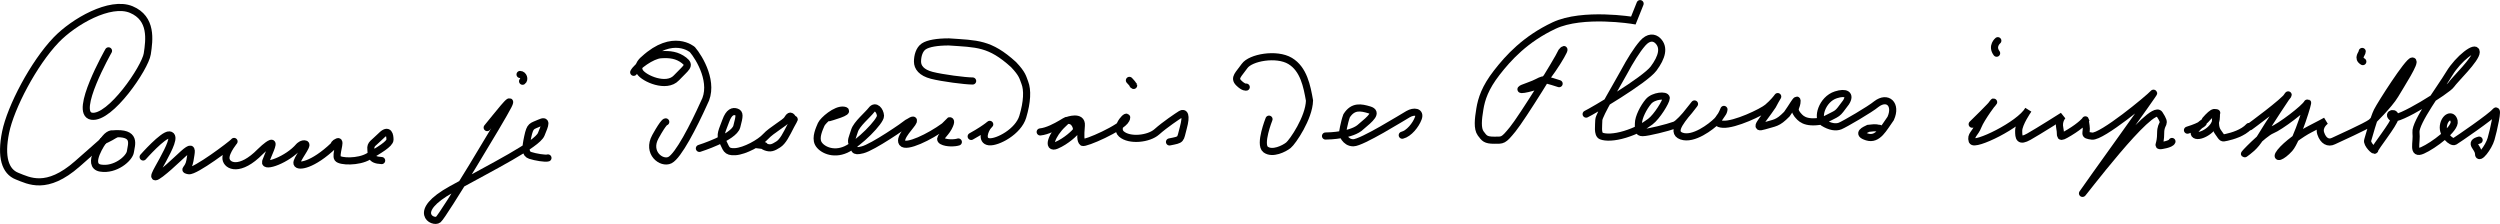 <?xml version="1.0" encoding="UTF-8" standalone="no"?>
<!-- Created with Inkscape (http://www.inkscape.org/) -->

<svg
   xmlns:dc="http://purl.org/dc/elements/1.1/"
   xmlns:cc="http://creativecommons.org/ns#"
   xmlns:rdf="http://www.w3.org/1999/02/22-rdf-syntax-ns#"
   xmlns:svg="http://www.w3.org/2000/svg"
   xmlns="http://www.w3.org/2000/svg"
   xmlns:sodipodi="http://sodipodi.sourceforge.net/DTD/sodipodi-0.dtd"
   xmlns:inkscape="http://www.inkscape.org/namespaces/inkscape"
   width="49.515mm"
   height="4.437mm"
   viewBox="0 0 49.515 4.437"
   version="1.1"
   id="svg8"
   inkscape:version="0.92.2 5c3e80d, 2017-08-06"
   sodipodi:docname="drawing-no-pic.svg">
  <defs
     id="defs2" />
  <sodipodi:namedview
     id="base"
     pagecolor="#ffffff"
     bordercolor="#666666"
     borderopacity="1.0"
     inkscape:pageopacity="0.0"
     inkscape:pageshadow="2"
     inkscape:zoom="1.979899"
     inkscape:cx="34.487484"
     inkscape:cy="-37.619715"
     inkscape:document-units="mm"
     inkscape:current-layer="layer2"
     showgrid="false"
     inkscape:window-width="1440"
     inkscape:window-height="855"
     inkscape:window-x="0"
     inkscape:window-y="1"
     inkscape:window-maximized="1"
     gridtolerance="1"
     objecttolerance="1"
     guidetolerance="1"
     fit-margin-top="0"
     fit-margin-left="0"
     fit-margin-right="0"
     fit-margin-bottom="0" />
  <g
     inkscape:groupmode="layer"
     id="layer2"
     inkscape:label="handwriting"
     style="display:inline;opacity:1"
     transform="translate(-21.037,-75.078)">
    <path
       style="opacity:1;fill:none;fill-opacity:0;fill-rule:evenodd;stroke:#000000;stroke-width:0.141;stroke-linecap:round;stroke-linejoin:miter;stroke-miterlimit:4;stroke-dasharray:none;stroke-dashoffset:0;stroke-opacity:1"
       d="m 23.186,76.085 c 0,0 -0.702,1.236 -0.334,1.295 0.367,0.058 1.061,-0.961 1.102,-1.236 0.042,-0.276 0.1,-0.702 -0.317,-0.877 -0.418,-0.175 -1.14,0.24 -1.487,0.601 -0.447,0.465 -0.902,1.336 -1.002,1.829 -0.1,0.493 -0.008,0.777 0.226,0.869 0.234,0.092 0.585,0.292 1.194,-0.242 0.61,-0.535 0.514,-0.454 0.514,-0.454"
       id="path97"
       inkscape:connector-curvature="0"
       sodipodi:nodetypes="cccsszzcc" />
    <path
       style="opacity:1;fill:none;fill-opacity:0;fill-rule:evenodd;stroke:#000000;stroke-width:0.141;stroke-linecap:round;stroke-linejoin:miter;stroke-miterlimit:4;stroke-dasharray:none;stroke-dashoffset:0;stroke-opacity:1"
       d="m 23.081,77.87 c 0,0 -0.347,0.487 -0.054,0.537 0.292,0.05 0.576,-0.192 0.593,-0.326 0.017,-0.134 0.134,-0.393 -0.351,-0.351 0,0 -0.083,-0.022 -0.188,0.139 z"
       id="path905"
       inkscape:connector-curvature="0" />
    <path
       style="opacity:1;fill:none;fill-opacity:0;fill-rule:evenodd;stroke:#000000;stroke-width:0.141;stroke-linecap:round;stroke-linejoin:miter;stroke-miterlimit:4;stroke-dasharray:none;stroke-dashoffset:0;stroke-opacity:1"
       d="m 23.077,77.868 c 0,0 0.121,-0.05 0.245,-0.129"
       id="path908"
       inkscape:connector-curvature="0"
       sodipodi:nodetypes="cc" />
    <path
       style="opacity:1;fill:none;fill-opacity:0;fill-rule:evenodd;stroke:#000000;stroke-width:0.141;stroke-linecap:round;stroke-linejoin:miter;stroke-miterlimit:4;stroke-dasharray:none;stroke-dashoffset:0;stroke-opacity:1"
       d="m 23.872,78.187 c 0,0 0.396,-0.449 0.52,-0.437 0.124,0.012 -0.006,0.266 -0.13,0.496 -0.124,0.23 -0.266,0.443 -0.041,0.272 0.224,-0.171 0.443,-0.408 0.537,-0.467 0.094,-0.059 0.071,0.024 0.041,0.207 -0.03,0.183 -0.148,0.177 -0.024,0.201 0.124,0.024 0.845,-0.52 0.892,-0.573 0.047,-0.053 -0.171,0.189 -0.154,0.337 0.018,0.148 0.278,0.266 0.679,-0.142 0,0 0.142,-0.142 0.213,-0.165 0.071,-0.024 -0.059,0.224 -0.106,0.36 -0.047,0.136 0.437,-0.035 0.661,-0.301 0,0 0.063,-0.065 0.126,-0.044 0.063,0.021 -0.188,0.309 -0.167,0.384 0.021,0.075 0.309,0.042 0.727,-0.355 0.013,-0.021 0.004,-0.042 0.079,-0.075 0.075,-0.033 -0.05,0.263 0,0.33 0.05,0.067 0.411,0.079 0.611,-0.039 0.201,-0.118 0.425,-0.248 0.425,-0.331 0,-0.083 -0.021,-0.233 -0.174,-0.08 -0.154,0.154 -0.216,0.162 -0.204,0.269 0.012,0.106 -0.024,0.213 0.213,0.224"
       id="path910"
       inkscape:connector-curvature="0"
       sodipodi:nodetypes="cccsccczsccccccccccsccc" />
    <path
       style="opacity:1;fill:none;fill-opacity:0;fill-rule:evenodd;stroke:#000000;stroke-width:0.141;stroke-linecap:round;stroke-linejoin:miter;stroke-miterlimit:4;stroke-dasharray:none;stroke-dashoffset:0;stroke-opacity:1"
       d="m 30.686,77.605 c 0.167,-0.2 0.551,-0.702 0.418,-0.434 -0.134,0.267 -1.286,2.172 -1.386,2.255 -0.1,0.084 -0.551,-0.15 0.267,-0.601 0.819,-0.451 1.687,-0.885 1.771,-1.086 0.084,-0.2 0.121,-0.297 -0.033,-0.226 -0.155,0.071 -0.184,0.042 -0.234,0.276 -0.05,0.234 -0.05,0.334 0.05,0.367 0.1,0.033 0.301,0.067 0.351,0.05"
       id="path912"
       inkscape:connector-curvature="0"
       sodipodi:nodetypes="ccccczzcc" />
    <path
       style="opacity:1;fill:none;fill-opacity:0;fill-rule:evenodd;stroke:#000000;stroke-width:0.141;stroke-linecap:round;stroke-linejoin:miter;stroke-miterlimit:4;stroke-dasharray:none;stroke-dashoffset:0;stroke-opacity:1"
       d="m 31.337,76.553 c 0.067,0 0.1,0.1 0.05,0.134"
       id="path914"
       inkscape:connector-curvature="0" />
    <path
       style="opacity:1;fill:none;fill-opacity:0;fill-rule:evenodd;stroke:#000000;stroke-width:0.141;stroke-linecap:round;stroke-linejoin:miter;stroke-miterlimit:4;stroke-dasharray:none;stroke-dashoffset:0;stroke-opacity:1"
       d="m 34.223,77.492 c 0,0 -0.028,-0.026 -0.205,0.293 -0.177,0.319 0.122,0.547 0.288,0.464 0.165,-0.083 0.468,-0.671 0.675,-1.131 0.213,-0.39 -0.089,-0.892 -0.23,-1.057 0,0 -0.384,-0.337 -0.957,0.189 0,0 -0.165,0.124 -0.083,0.254 0.083,0.13 0.526,0.325 0.721,0.118 0.195,-0.207 0.289,-0.242 0.154,-0.348 -0.136,-0.106 -0.283,-0.124 -0.461,-0.112 -0.177,0.012 -0.478,0.23 -0.537,0.348"
       id="path916"
       inkscape:connector-curvature="0"
       sodipodi:nodetypes="cczcc" />
    <path
       style="opacity:1;fill:none;fill-opacity:0;fill-rule:evenodd;stroke:#000000;stroke-width:0.141;stroke-linecap:round;stroke-linejoin:miter;stroke-miterlimit:4;stroke-dasharray:none;stroke-dashoffset:0;stroke-opacity:1"
       d="m 34.889,78.017 c 0,0 0.682,-0.213 0.741,-0.432 0.059,-0.219 0.059,-0.266 -0.006,-0.289 -0.065,-0.024 -0.148,-0.006 -0.213,0.177 -0.065,0.183 -0.13,0.278 -0.059,0.408 0.071,0.13 0.059,0.213 0.248,0.201 0.189,-0.012 0.49,-0.177 0.602,-0.301 0.112,-0.124 0.384,-0.272 0.425,-0.337 0.041,-0.065 0.065,-0.094 0.106,-0.03 0.041,0.065 0.065,-0.035 -0.03,0.148 -0.094,0.183 -0.159,0.319 -0.254,0.378 -0.095,0.059 -0.148,0.089 -0.254,0.047 -0.106,-0.041 0.124,-0.006 -0.195,-0.047"
       id="path918"
       inkscape:connector-curvature="0"
       sodipodi:nodetypes="czzccccczcccc" />
    <path
       style="opacity:1;fill:none;fill-opacity:0;fill-rule:evenodd;stroke:#000000;stroke-width:0.141;stroke-linecap:round;stroke-linejoin:miter;stroke-miterlimit:4;stroke-dasharray:none;stroke-dashoffset:0;stroke-opacity:1"
       d="m 37.461,77.408 c 0,0 0.449,-0.124 0.289,-0.148 -0.159,-0.024 -0.413,0.201 -0.449,0.283 -0.035,0.083 -0.118,0.254 -0.059,0.372 0.059,0.118 0.289,0.242 0.549,0.124 0.26,-0.118 0.691,-0.561 0.685,-0.667 -0.006,-0.106 -0.1,-0.219 -0.177,-0.118 -0.077,0.1 -0.295,0.278 -0.337,0.413 -0.041,0.136 -0.089,0.207 -0.035,0.278 0.053,0.071 -0.012,0.154 0.195,0.1 0.207,-0.053 0.839,-0.49 0.886,-0.532 0.03,-0.012 0.142,-0.1 0.118,-0.03 -0.024,0.071 -0.295,0.319 -0.219,0.425 0.077,0.106 0.543,-0.118 0.833,-0.331 l 0.108,-0.107 c 0,0 0.05,-0.008 -0.025,0.134 -0.075,0.142 -0.217,0.217 -0.125,0.267 0.092,0.05 0.257,0.04 0.32,0.019"
       id="path920"
       inkscape:connector-curvature="0"
       sodipodi:nodetypes="ccccsccccccccccccc" />
    <path
       style="opacity:1;fill:none;fill-opacity:0;fill-rule:evenodd;stroke:#000000;stroke-width:0.141;stroke-linecap:round;stroke-linejoin:miter;stroke-miterlimit:4;stroke-dasharray:none;stroke-dashoffset:0;stroke-opacity:1"
       d="m 40.272,77.78 c 0.343,-0.189 0.414,-0.29 0.343,-0.213 -0.072,0.077 -0.154,0.301 0.012,0.319 0.165,0.018 0.579,-0.201 0.667,-0.496 0.089,-0.295 0.097,-0.53 0.041,-0.673 -0.041,-0.106 -0.045,-0.172 -0.224,-0.36 -0.471,-0.428 -0.724,-0.41 -1.282,-0.449 -0.23,0 -0.408,0.03 -0.496,0.089 -0.089,0.059 -0.124,0.189 -0.124,0.301 0,0.112 0.077,0.219 0.283,0.272 0.207,0.053 0.661,0.112 0.809,0.112"
       id="path922"
       inkscape:connector-curvature="0"
       sodipodi:nodetypes="czccscccscc" />
    <path
       style="opacity:1;fill:none;fill-opacity:0;fill-rule:evenodd;stroke:#000000;stroke-width:0.141;stroke-linecap:round;stroke-linejoin:miter;stroke-miterlimit:4;stroke-dasharray:none;stroke-dashoffset:0;stroke-opacity:1"
       d="m 41.639,77.691 c 0.283,-0.027 0.682,-0.369 0.455,-0.159 -0.227,0.21 -0.328,0.508 -0.133,0.425 0.195,-0.083 0.372,-0.251 0.393,-0.292 0.021,-0.041 -0.027,-0.224 -0.18,-0.201 0,0 0.297,-0.109 0.28,0.1 -0.017,0.209 -0.017,0.301 0.025,0.334 0.042,0.033 0.777,-0.284 0.86,-0.451 0.084,-0.167 -0.251,0.142 -0.092,0.284 0.159,0.142 0.543,0.1 0.702,-0.042 0.159,-0.142 0.409,-0.309 0.476,-0.351 0.067,-0.042 0.12,0.012 0.048,0.274 -0.067,0.244 -0.023,0.227 -0.273,0.277"
       id="path924"
       inkscape:connector-curvature="0"
       sodipodi:nodetypes="ccccccccccccc" />
    <path
       style="opacity:1;fill:none;fill-opacity:0;fill-rule:evenodd;stroke:#000000;stroke-width:0.141;stroke-linecap:round;stroke-linejoin:miter;stroke-miterlimit:4;stroke-dasharray:none;stroke-dashoffset:0;stroke-opacity:1"
       d="m 43.406,76.67 c 0.142,0.15 0.017,0.058 0.084,0.1"
       id="path926"
       inkscape:connector-curvature="0" />
    <path
       style="opacity:1;fill:none;fill-opacity:0;fill-rule:evenodd;stroke:#000000;stroke-width:0.141;stroke-linecap:round;stroke-linejoin:miter;stroke-miterlimit:4;stroke-dasharray:none;stroke-dashoffset:0;stroke-opacity:1"
       d="m 46.171,77.438 c 0,0 -0.2,0.501 -0.067,0.601 0.134,0.1 0.367,-0.017 0.451,-0.084 0.084,-0.067 0.409,-0.543 0.418,-0.885 -0.05,-0.284 -0.115,-0.624 -0.384,-0.785 -0.269,-0.161 -0.785,-0.067 -0.902,0.1 -0.117,0.167 -0.217,0.234 -0.117,0.334 0.1,0.1 0.15,0.084 0.15,0.084"
       id="path930"
       inkscape:connector-curvature="0"
       sodipodi:nodetypes="cccczccc" />
    <path
       style="opacity:1;fill:none;fill-opacity:0;fill-rule:evenodd;stroke:#000000;stroke-width:0.141;stroke-linecap:round;stroke-linejoin:miter;stroke-miterlimit:4;stroke-dasharray:none;stroke-dashoffset:0;stroke-opacity:1"
       d="m 47.29,77.772 c 0.084,0 0.53,-0.016 0.702,-0.184 0.195,-0.162 0.334,-0.284 0.167,-0.334 -0.167,-0.05 -0.324,-0.082 -0.451,0.117 -0.05,0.134 -0.084,0.351 -0.084,0.351 0,0 0.05,0.184 0.217,0.184 0.167,0 0.969,-0.501 1.086,-0.568 0.117,-0.067 0.251,-0.05 0.2,0.084 -0.05,0.134 -0.184,0.301 -0.317,0.334"
       id="path932"
       inkscape:connector-curvature="0"
       sodipodi:nodetypes="cczccsccc" />
    <path
       style="opacity:1;fill:none;fill-opacity:0;fill-rule:evenodd;stroke:#000000;stroke-width:0.141;stroke-linecap:round;stroke-linejoin:miter;stroke-miterlimit:4;stroke-dasharray:none;stroke-dashoffset:0;stroke-opacity:1"
       d="m 53.521,75.15 -0.134,0.334 c 0,0 -1.002,-0.167 -1.57,0.1 -0.568,0.267 -0.905,0.637 -1.136,0.935 -0.231,0.298 -0.301,0.518 -0.334,0.718 -0.033,0.2 -0.054,0.388 0.017,0.484 0.071,0.096 0.096,0.134 0.267,0.134 0.171,-6e-5 0.178,0.016 0.367,-0.217 0.189,-0.233 0.885,-1.353 0.969,-1.537 0.196,-0.231 -0.284,0.568 -0.434,0.651 -0.15,0.084 -0.595,0.158 -0.234,0.033 0.361,-0.125 0.2,-0.184 0.618,-0.05"
       id="path934"
       inkscape:connector-curvature="0"
       sodipodi:nodetypes="ccczczzzcczc" />
    <path
       style="opacity:1;fill:none;fill-opacity:0;fill-rule:evenodd;stroke:#000000;stroke-width:0.141;stroke-linecap:round;stroke-linejoin:miter;stroke-miterlimit:4;stroke-dasharray:none;stroke-dashoffset:0;stroke-opacity:1"
       d="m 52.452,77.338 c 0.125,-0.058 1.165,-0.672 1.336,-0.902 0.171,-0.23 0.216,-0.421 0.084,-0.551 -0.072,-0.071 -0.184,-0.084 -0.301,0.05 -0.117,0.134 -0.251,0.351 -0.367,0.568 -0.117,0.217 -0.501,0.852 -0.501,0.952 0,0.1 -0.033,0.284 0.05,0.317 0.084,0.033 0.251,0.033 0.468,-0.033 0.217,-0.067 0.367,-0.15 0.501,-0.251 0.134,-0.1 0.317,-0.401 0.317,-0.468 0,-0.067 -0.251,-0.05 -0.351,0.067 -0.1,0.117 -0.2,0.317 -0.2,0.434 0,0.117 -0.017,0.184 0.084,0.184 0.1,0 0.501,-0.1 0.635,-0.15 0.134,-0.05 0.517,-0.584 0.351,-0.367 -0.166,0.217 -0.451,0.501 -0.217,0.585 0.234,0.084 0.585,-0.184 0.702,-0.301 0.117,-0.117 0.154,-0.299 0.134,-0.2 -0.02,0.098 -0.251,0.251 -0.017,0.267 0.234,0.017 0.777,-0.242 0.885,-0.334 0.226,-0.192 0.267,-0.351 0.1,-0.033 -0.217,0.322 -0.384,0.468 -0.167,0.401 0.217,-0.067 0.262,-0.044 0.449,-0.234 0.106,-0.146 0.199,-0.324 0.203,-0.267 4e-6,0.134 -0.084,0.15 0,0.267 0.063,0.075 0.142,0.2 0.501,0.134 0.351,-0.184 0.267,-0.1 0.468,-0.367 0.1,-0.159 -0.004,-0.213 -0.2,-0.15 -0.278,0.089 -0.384,0.468 -0.251,0.551 0.134,0.084 0.251,0.1 0.334,0.067 0.084,-0.033 0.601,-0.334 0.718,-0.434 0.22,-0.169 0.41,0.004 0.284,0.284 -0.139,0.192 -0.251,0.434 -0.468,0.367 -0.217,-0.067 -0.042,-0.138 0.025,-0.171 0.196,-0.025 0.155,-2e-6 0.221,-2e-6"
       id="path936"
       inkscape:connector-curvature="0"
       sodipodi:nodetypes="czsccscccscssczcczcscccccccsccccccc" />
    <path
       style="opacity:1;fill:none;fill-opacity:0;fill-rule:evenodd;stroke:#000000;stroke-width:0.141;stroke-linecap:round;stroke-linejoin:miter;stroke-miterlimit:4;stroke-dasharray:none;stroke-dashoffset:0;stroke-opacity:1"
       d="m 60.606,75.884 c 0,0 -0.13,0.106 -0.024,0.248"
       id="path940"
       inkscape:connector-curvature="0" />
    <path
       style="opacity:1;fill:none;fill-opacity:0;fill-rule:evenodd;stroke:#000000;stroke-width:0.141;stroke-linecap:round;stroke-linejoin:miter;stroke-miterlimit:4;stroke-dasharray:none;stroke-dashoffset:0;stroke-opacity:1"
       d="m 60.098,77.538 c 0,0 0.402,-0.39 0.425,-0.437 0.024,-0.047 -0.248,0.319 -0.307,0.472 -0.059,0.154 -0.154,0.177 -0.118,0.295 0.035,0.118 0.945,-0.319 1.11,-0.614 0,0 -0.189,0.272 -0.189,0.413 0,0.142 0.012,0.224 0.201,0.118 0.189,-0.106 0.673,-0.413 0.673,-0.413 0,0 -0.094,0.094 -0.059,0.248 0.035,0.154 -0.047,0.224 0.189,0.083 0.236,-0.142 0.319,-0.248 0.319,-0.248 0,0 -0.012,-0.035 0.012,0.118 0.024,0.154 -0.071,0.177 0.118,0.201 0.189,0.024 1.122,-0.744 1.217,-0.85 0.094,-0.106 -1.347,1.89 -1.406,1.984 -0.059,0.094 1.37,-1.807 1.524,-1.571 0.154,0.236 0.024,0.142 0.024,0.378 0,0.236 -0.071,0.248 0,0.248 0,0 0.201,-0.024 0.224,-0.083"
       id="path944"
       inkscape:connector-curvature="0" />
    <path
       style="opacity:1;fill:none;fill-opacity:0;fill-rule:evenodd;stroke:#000000;stroke-width:0.141;stroke-linecap:round;stroke-linejoin:miter;stroke-miterlimit:4;stroke-dasharray:none;stroke-dashoffset:0;stroke-opacity:1"
       d="m 64.362,77.656 c 0.307,-0.095 0.319,-0.154 0.319,-0.154 0,0 -0.26,0.189 -0.165,0.248 0.094,0.059 0.39,-0.106 0.413,-0.307 0.024,-0.201 -0.059,-0.165 -0.213,0.012"
       id="path946"
       inkscape:connector-curvature="0" />
    <path
       style="opacity:1;fill:none;fill-opacity:0;fill-rule:evenodd;stroke:#000000;stroke-width:0.141;stroke-linecap:round;stroke-linejoin:miter;stroke-miterlimit:4;stroke-dasharray:none;stroke-dashoffset:0;stroke-opacity:1"
       d="m 64.941,77.313 c 0,0 -0.071,0.248 0.024,0.378 0.094,0.13 0.071,0.13 0.177,0.106 0.106,-0.024 0.319,-0.083 0.437,-0.213"
       id="path948"
       inkscape:connector-curvature="0" />
    <path
       style="opacity:1;fill:none;fill-opacity:0;fill-rule:evenodd;stroke:#000000;stroke-width:0.141;stroke-linecap:round;stroke-linejoin:miter;stroke-miterlimit:4;stroke-dasharray:none;stroke-dashoffset:0;stroke-opacity:1"
       d="m 65.598,77.588 c 0,0 0.685,-0.501 0.752,-0.618 0.067,-0.117 -0.418,0.618 -0.535,0.819 -0.117,0.2 -0.251,0.284 -0.317,0.334 -0.067,0.05 0.367,-0.401 0.535,-0.468 0.167,-0.067 0.651,-0.434 0.702,-0.535 0.05,-0.1 -0.2,0.735 -0.351,0.902 -0.15,0.167 -0.301,0.217 -0.184,0.067 0.117,-0.15 0.418,-0.367 0.585,-0.451 0.167,-0.084 0.317,-0.167 0.317,-0.167 0,0 -0.15,0.1 -0.1,0.251 0.05,0.15 0.15,0.2 0.251,0.15 0.1,-0.05 0.642,-0.288 0.749,-0.37 0,0 0.354,-0.343 0.472,-0.543 0.118,-0.201 0.425,-0.673 0.343,-0.673 -0.083,0 -0.626,0.85 -0.697,0.992 -0.071,0.142 -0.165,0.508 -0.189,0.579 -0.024,0.071 0.142,0.236 0.142,0.189 0,-0.047 0.378,-0.508 0.402,-0.638 0.024,-0.13 -0.165,-0.083 -0.059,0 0.106,0.083 1.098,-0.543 1.169,-0.65 0.071,-0.106 0.496,-0.508 0.496,-0.65 0,-0.142 -0.354,0.13 -0.532,0.425 -0.177,0.295 -0.685,0.969 -0.661,1.169 0.024,0.201 -0.083,0.449 0.13,0.354 0.213,-0.094 0.661,-0.425 0.626,-0.579 -0.035,-0.154 -0.189,-0.083 -0.213,0.094 -0.024,0.177 0.165,0.343 0.224,0.307 0.059,-0.035 0.732,-0.496 0.803,-0.591 0.071,-0.094 -0.035,0.378 -0.083,0.543 -0.047,0.165 -0.248,0.425 -0.248,0.295 0,-0.13 -0.201,-0.213 0.012,-0.272"
       id="path952"
       inkscape:connector-curvature="0" />
    <path
       style="opacity:1;fill:none;fill-opacity:0;fill-rule:evenodd;stroke:#000000;stroke-width:0.141;stroke-linecap:round;stroke-linejoin:miter;stroke-miterlimit:4;stroke-dasharray:none;stroke-dashoffset:0;stroke-opacity:1"
       d="m 67.823,76.097 c 0,0.047 -0.106,0.13 0.012,0.201"
       id="path954"
       inkscape:connector-curvature="0" />
  </g>
</svg>
